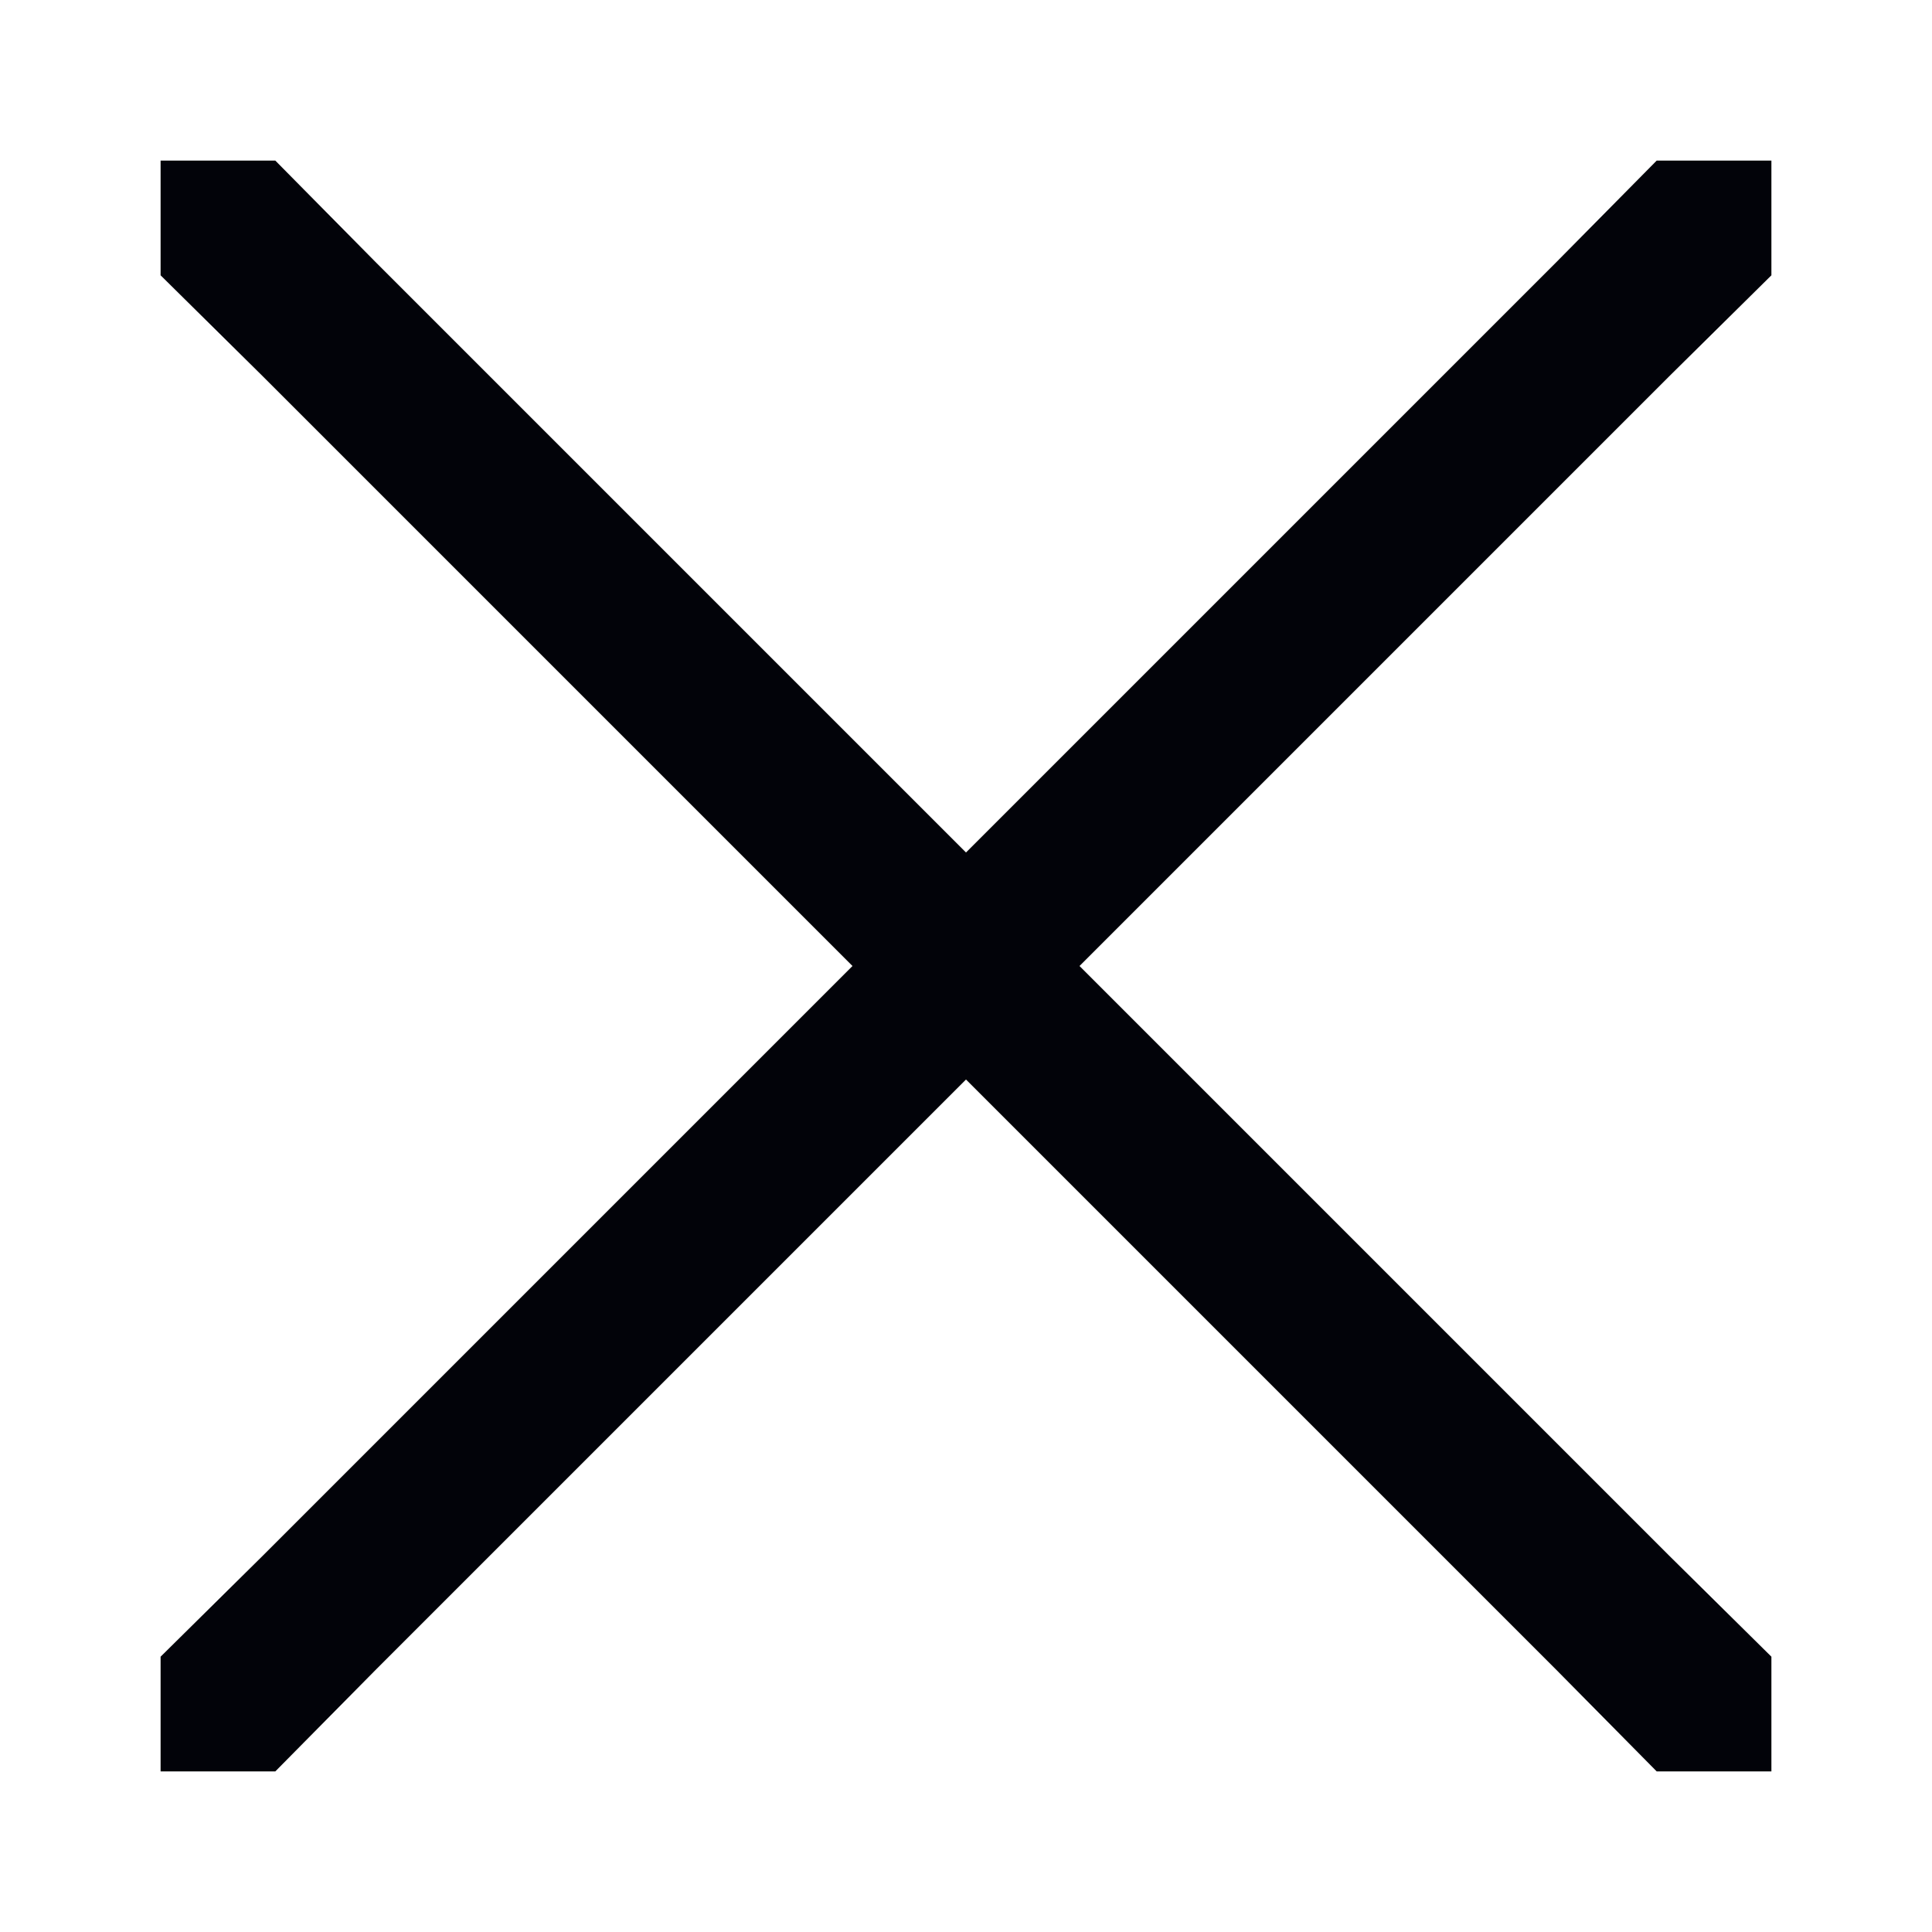 <svg xmlns="http://www.w3.org/2000/svg" viewBox="0 0 16 16">
  <path fill="#020309" fill-rule="evenodd" d="m13.72 1.33-.84.85L8 7.06 3.12 2.18l-.84-.85h-.95v.95l.85.84L7.06 8l-4.88 4.88-.85.84v.95h.95l.84-.85L8 8.94l4.88 4.88.84.85h.95v-.95l-.85-.84L8.94 8l4.88-4.88.85-.84v-.95z"/>
</svg>